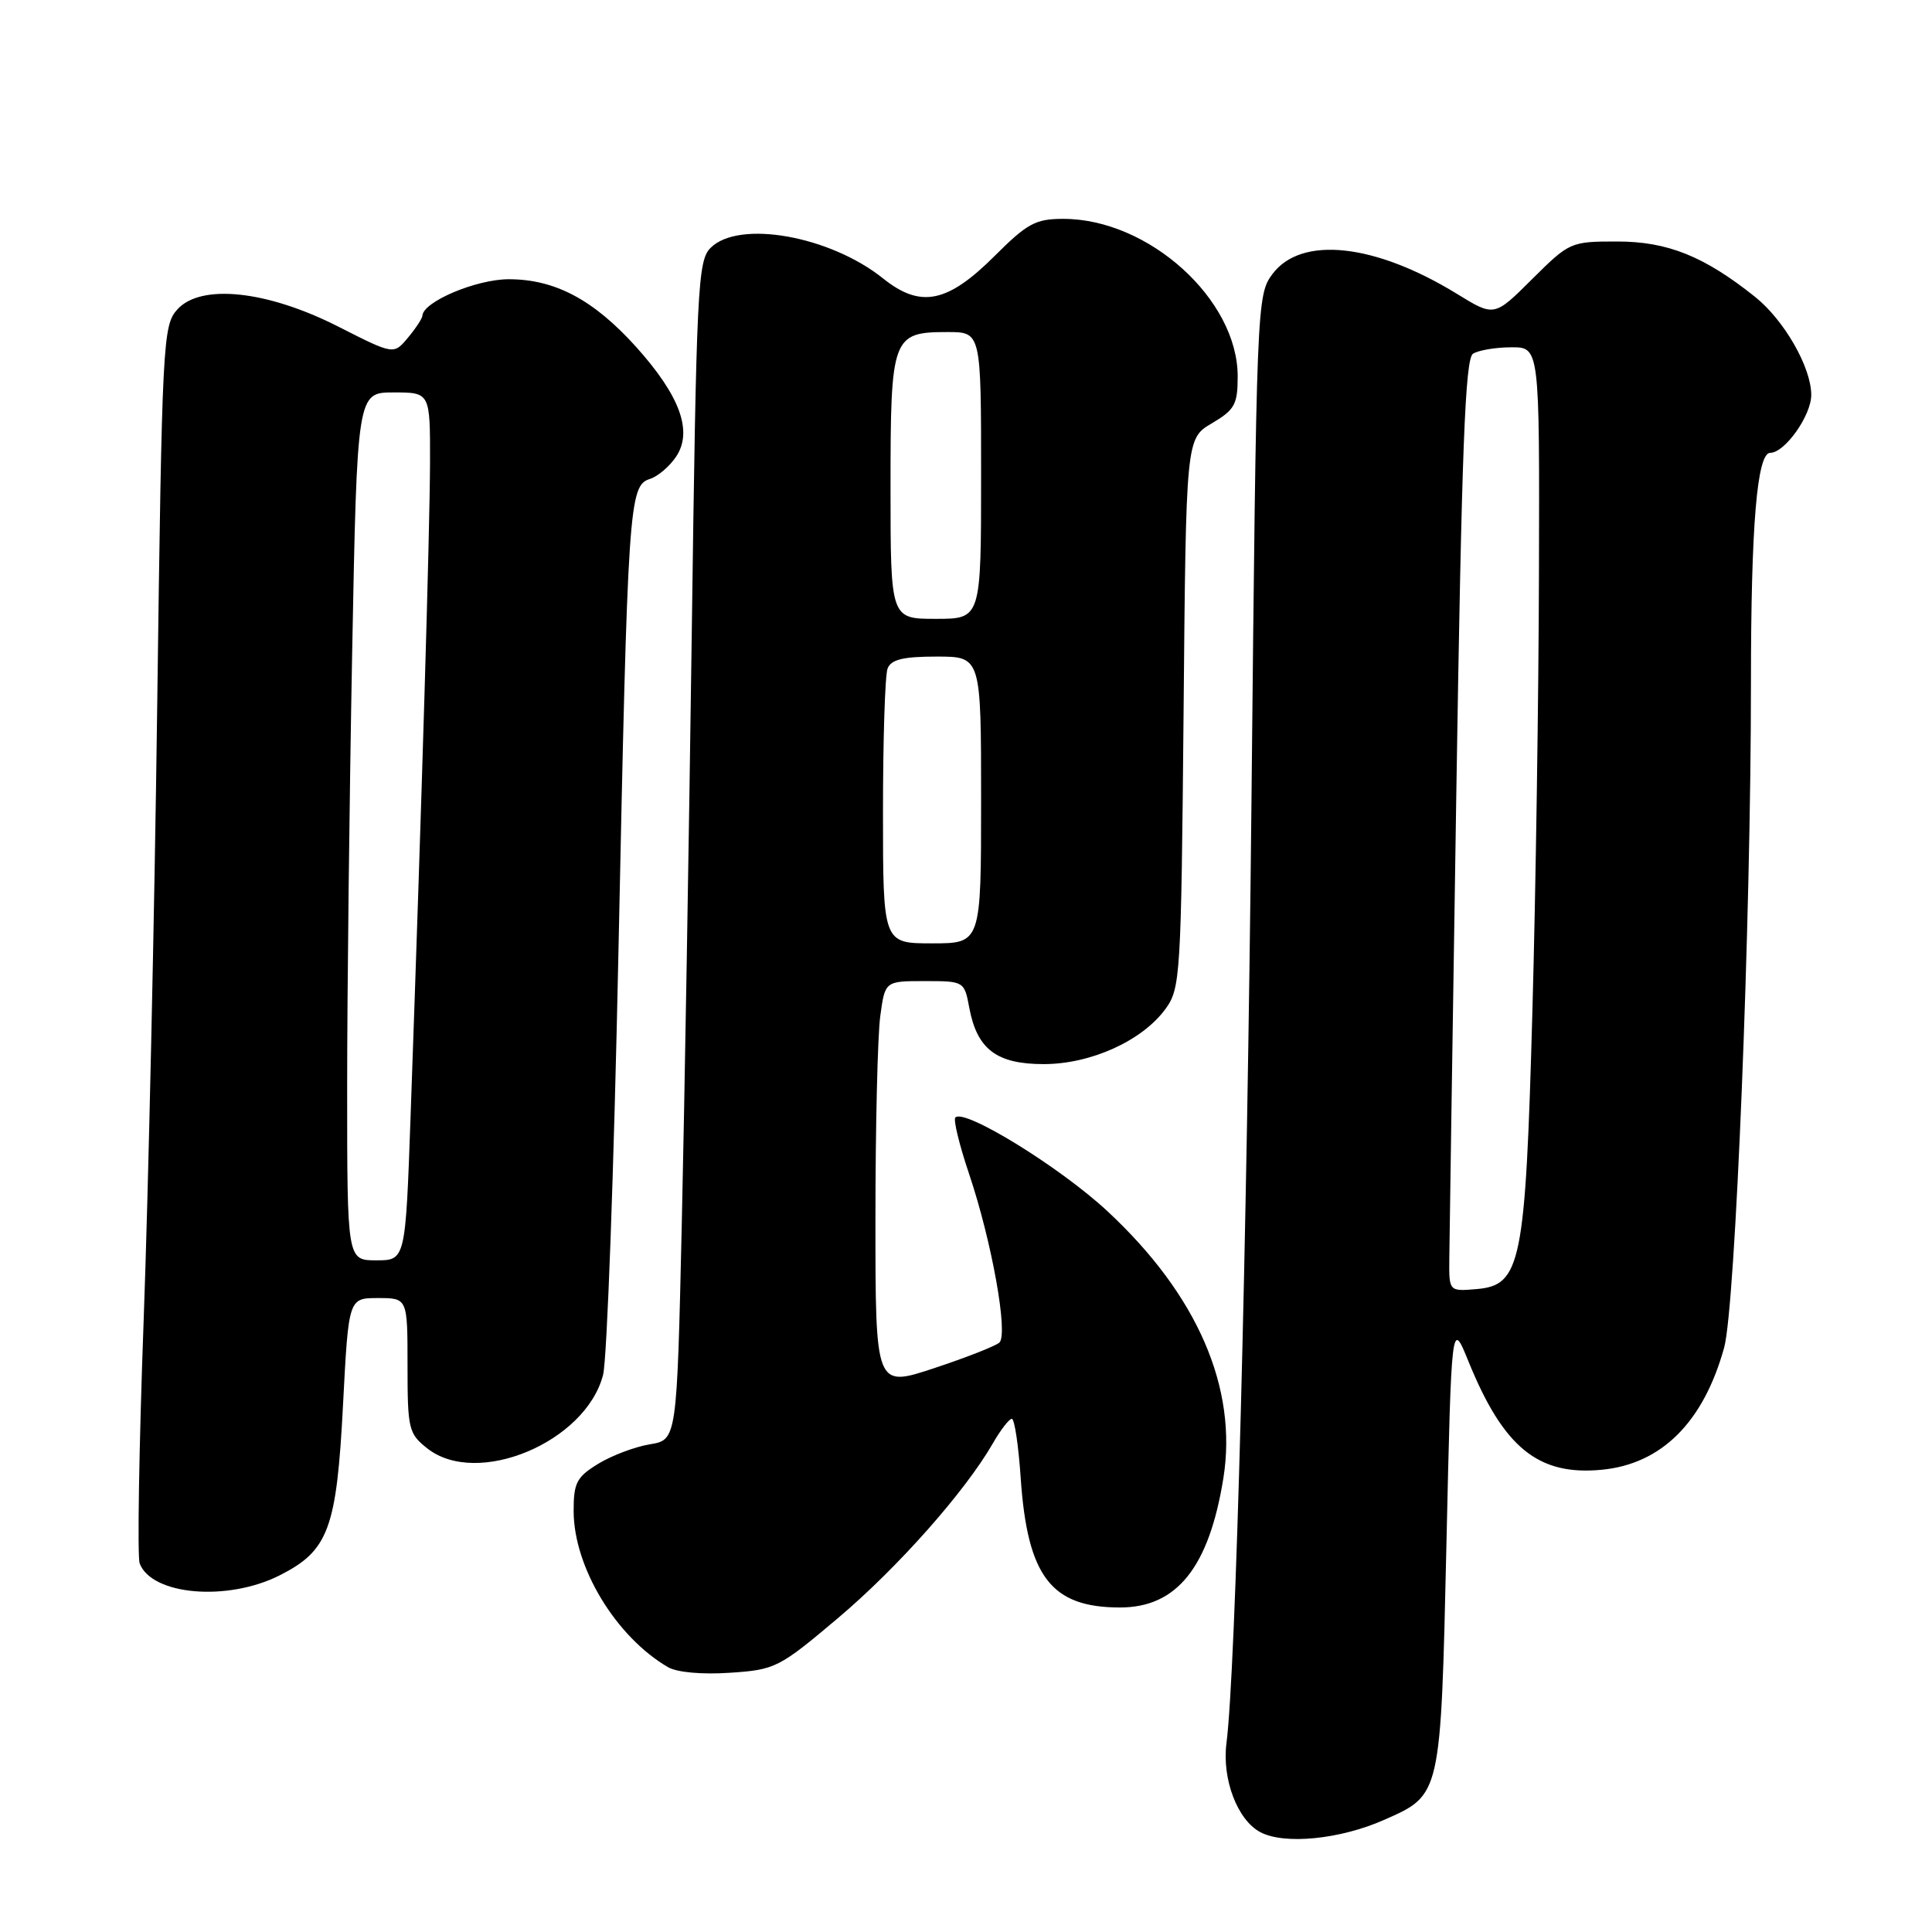 <?xml version="1.0" encoding="UTF-8" standalone="no"?>
<!DOCTYPE svg PUBLIC "-//W3C//DTD SVG 1.1//EN" "http://www.w3.org/Graphics/SVG/1.1/DTD/svg11.dtd" >
<svg xmlns="http://www.w3.org/2000/svg" xmlns:xlink="http://www.w3.org/1999/xlink" version="1.1" viewBox="0 0 256 256">
 <g >
 <path fill="currentColor"
d=" M 183.41 241.14 C 190.97 237.80 190.90 238.10 191.66 204.61 C 192.33 174.85 192.33 174.85 194.59 180.42 C 199.23 191.83 203.83 195.56 212.24 194.75 C 220.17 193.99 225.72 188.45 228.46 178.56 C 229.95 173.17 232.01 122.21 232.01 90.50 C 232.01 69.56 232.82 60.00 234.57 60.00 C 236.50 60.00 240.00 55.06 240.00 52.33 C 240.00 48.67 236.41 42.42 232.56 39.34 C 225.80 33.94 220.95 32.00 214.28 32.00 C 208.11 32.00 207.96 32.07 203.01 36.99 C 198.00 41.98 198.00 41.98 193.09 38.96 C 182.18 32.25 172.41 31.20 168.60 36.32 C 166.53 39.10 166.49 40.18 165.83 105.82 C 165.23 165.46 163.75 221.34 162.51 231.00 C 161.91 235.76 163.97 241.17 167.00 242.77 C 170.19 244.46 177.57 243.73 183.41 241.14 Z  M 111.02 214.42 C 118.95 207.73 127.87 197.66 131.56 191.25 C 132.59 189.46 133.72 188.00 134.07 188.00 C 134.43 188.00 134.96 191.55 135.25 195.88 C 136.15 208.92 139.29 213.00 148.41 213.00 C 155.94 213.00 160.20 207.68 162.10 195.89 C 164.02 183.92 158.67 171.58 146.74 160.49 C 140.47 154.66 127.81 146.86 126.59 148.07 C 126.30 148.36 127.12 151.73 128.41 155.55 C 131.42 164.49 133.63 176.80 132.42 177.90 C 131.91 178.36 128.01 179.89 123.75 181.30 C 116.00 183.86 116.00 183.86 116.00 161.57 C 116.00 149.31 116.29 137.19 116.64 134.64 C 117.27 130.00 117.27 130.00 122.52 130.00 C 127.75 130.00 127.78 130.02 128.44 133.56 C 129.47 139.04 132.07 141.00 138.29 141.00 C 144.54 141.00 151.36 137.91 154.44 133.68 C 156.41 130.97 156.51 129.35 156.83 94.48 C 157.15 58.11 157.15 58.11 160.58 56.09 C 163.61 54.30 164.00 53.59 164.00 49.87 C 164.00 39.66 152.19 29.00 140.89 29.00 C 137.22 29.00 136.12 29.60 131.82 33.89 C 125.56 40.15 121.98 40.88 117.02 36.90 C 109.97 31.25 97.90 29.10 94.16 32.84 C 92.45 34.55 92.28 37.97 91.66 84.09 C 91.29 111.26 90.70 146.39 90.34 162.15 C 89.69 190.79 89.69 190.79 86.10 191.38 C 84.12 191.71 81.04 192.87 79.25 193.97 C 76.40 195.72 76.00 196.50 76.01 200.24 C 76.03 207.66 81.59 216.86 88.50 220.90 C 89.69 221.60 93.01 221.90 96.72 221.65 C 102.73 221.25 103.22 221.00 111.02 214.42 Z  M 37.04 208.75 C 43.54 205.47 44.61 202.59 45.46 186.00 C 46.19 172.00 46.19 172.00 50.09 172.00 C 54.00 172.00 54.00 172.00 54.00 180.93 C 54.00 189.38 54.14 189.96 56.63 191.93 C 63.23 197.12 77.61 191.10 79.91 182.18 C 80.44 180.15 81.35 154.88 81.95 126.00 C 83.18 66.69 83.33 64.35 86.12 63.46 C 87.18 63.13 88.76 61.77 89.62 60.46 C 91.81 57.11 90.09 52.43 84.30 45.98 C 78.66 39.72 73.55 37.00 67.41 37.00 C 63.11 37.00 56.06 39.98 55.97 41.83 C 55.95 42.20 55.09 43.51 54.05 44.75 C 52.17 47.01 52.17 47.01 44.85 43.29 C 35.41 38.49 26.62 37.55 23.50 41.00 C 21.58 43.12 21.47 45.14 20.83 93.60 C 20.47 121.32 19.66 157.86 19.04 174.80 C 18.42 191.74 18.18 206.31 18.51 207.17 C 20.13 211.38 30.13 212.23 37.04 208.75 Z  M 192.04 166.81 C 192.06 164.44 192.48 136.67 192.97 105.10 C 193.68 59.47 194.14 47.53 195.18 46.87 C 195.91 46.41 198.19 46.02 200.25 46.02 C 204.00 46.00 204.00 46.00 203.92 75.75 C 203.88 92.11 203.49 118.32 203.05 134.00 C 202.13 167.42 201.55 170.31 195.66 170.81 C 192.00 171.12 192.00 171.12 192.04 166.81 Z  M 117.00 107.58 C 117.00 98.00 117.27 89.45 117.61 88.58 C 118.07 87.39 119.66 87.00 124.11 87.00 C 130.00 87.00 130.00 87.00 130.00 106.00 C 130.00 125.00 130.00 125.00 123.50 125.00 C 117.00 125.00 117.00 125.00 117.00 107.58 Z  M 118.00 64.57 C 118.00 44.58 118.21 44.00 125.57 44.00 C 130.00 44.00 130.00 44.00 130.00 63.00 C 130.00 82.00 130.00 82.00 124.00 82.00 C 118.00 82.00 118.00 82.00 118.00 64.57 Z  M 46.00 144.16 C 46.00 131.60 46.30 105.73 46.66 86.66 C 47.32 52.00 47.32 52.00 52.16 52.00 C 57.00 52.00 57.00 52.00 56.98 61.25 C 56.96 70.03 55.91 105.53 54.41 147.75 C 53.73 167.00 53.73 167.00 49.87 167.00 C 46.00 167.00 46.00 167.00 46.00 144.16 Z "/>
</g>
</svg>